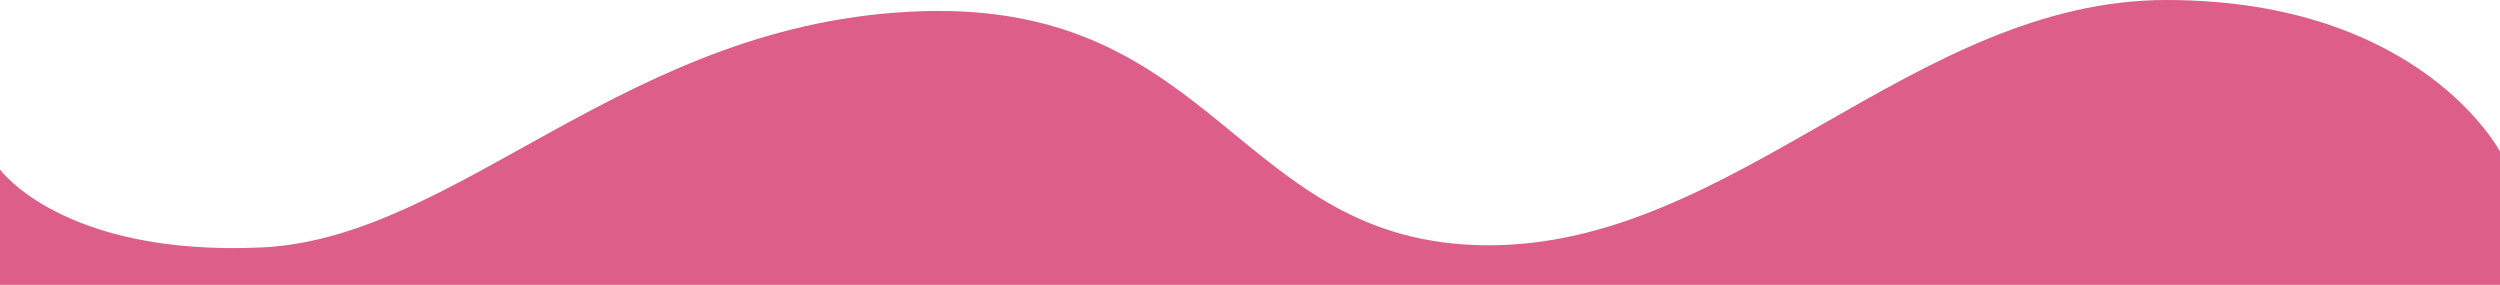 <svg xmlns="http://www.w3.org/2000/svg" width="1139.019" height="129.778" viewBox="0 0 1139.019 129.778">
  <path id="Path_256" data-name="Path 256" d="M1476.109-817.045h391.123v-60.7s-35.811-68.748-151.37-69.081S1517.761-834.057,1405-835.073s-121.909-110.734-256.437-106.654S937.68-838.121,847.2-834.073s-118.988-35.541-118.988-35.541v52.569Z" transform="translate(-728.212 946.823)" fill="#dd5e89"/>
</svg>
